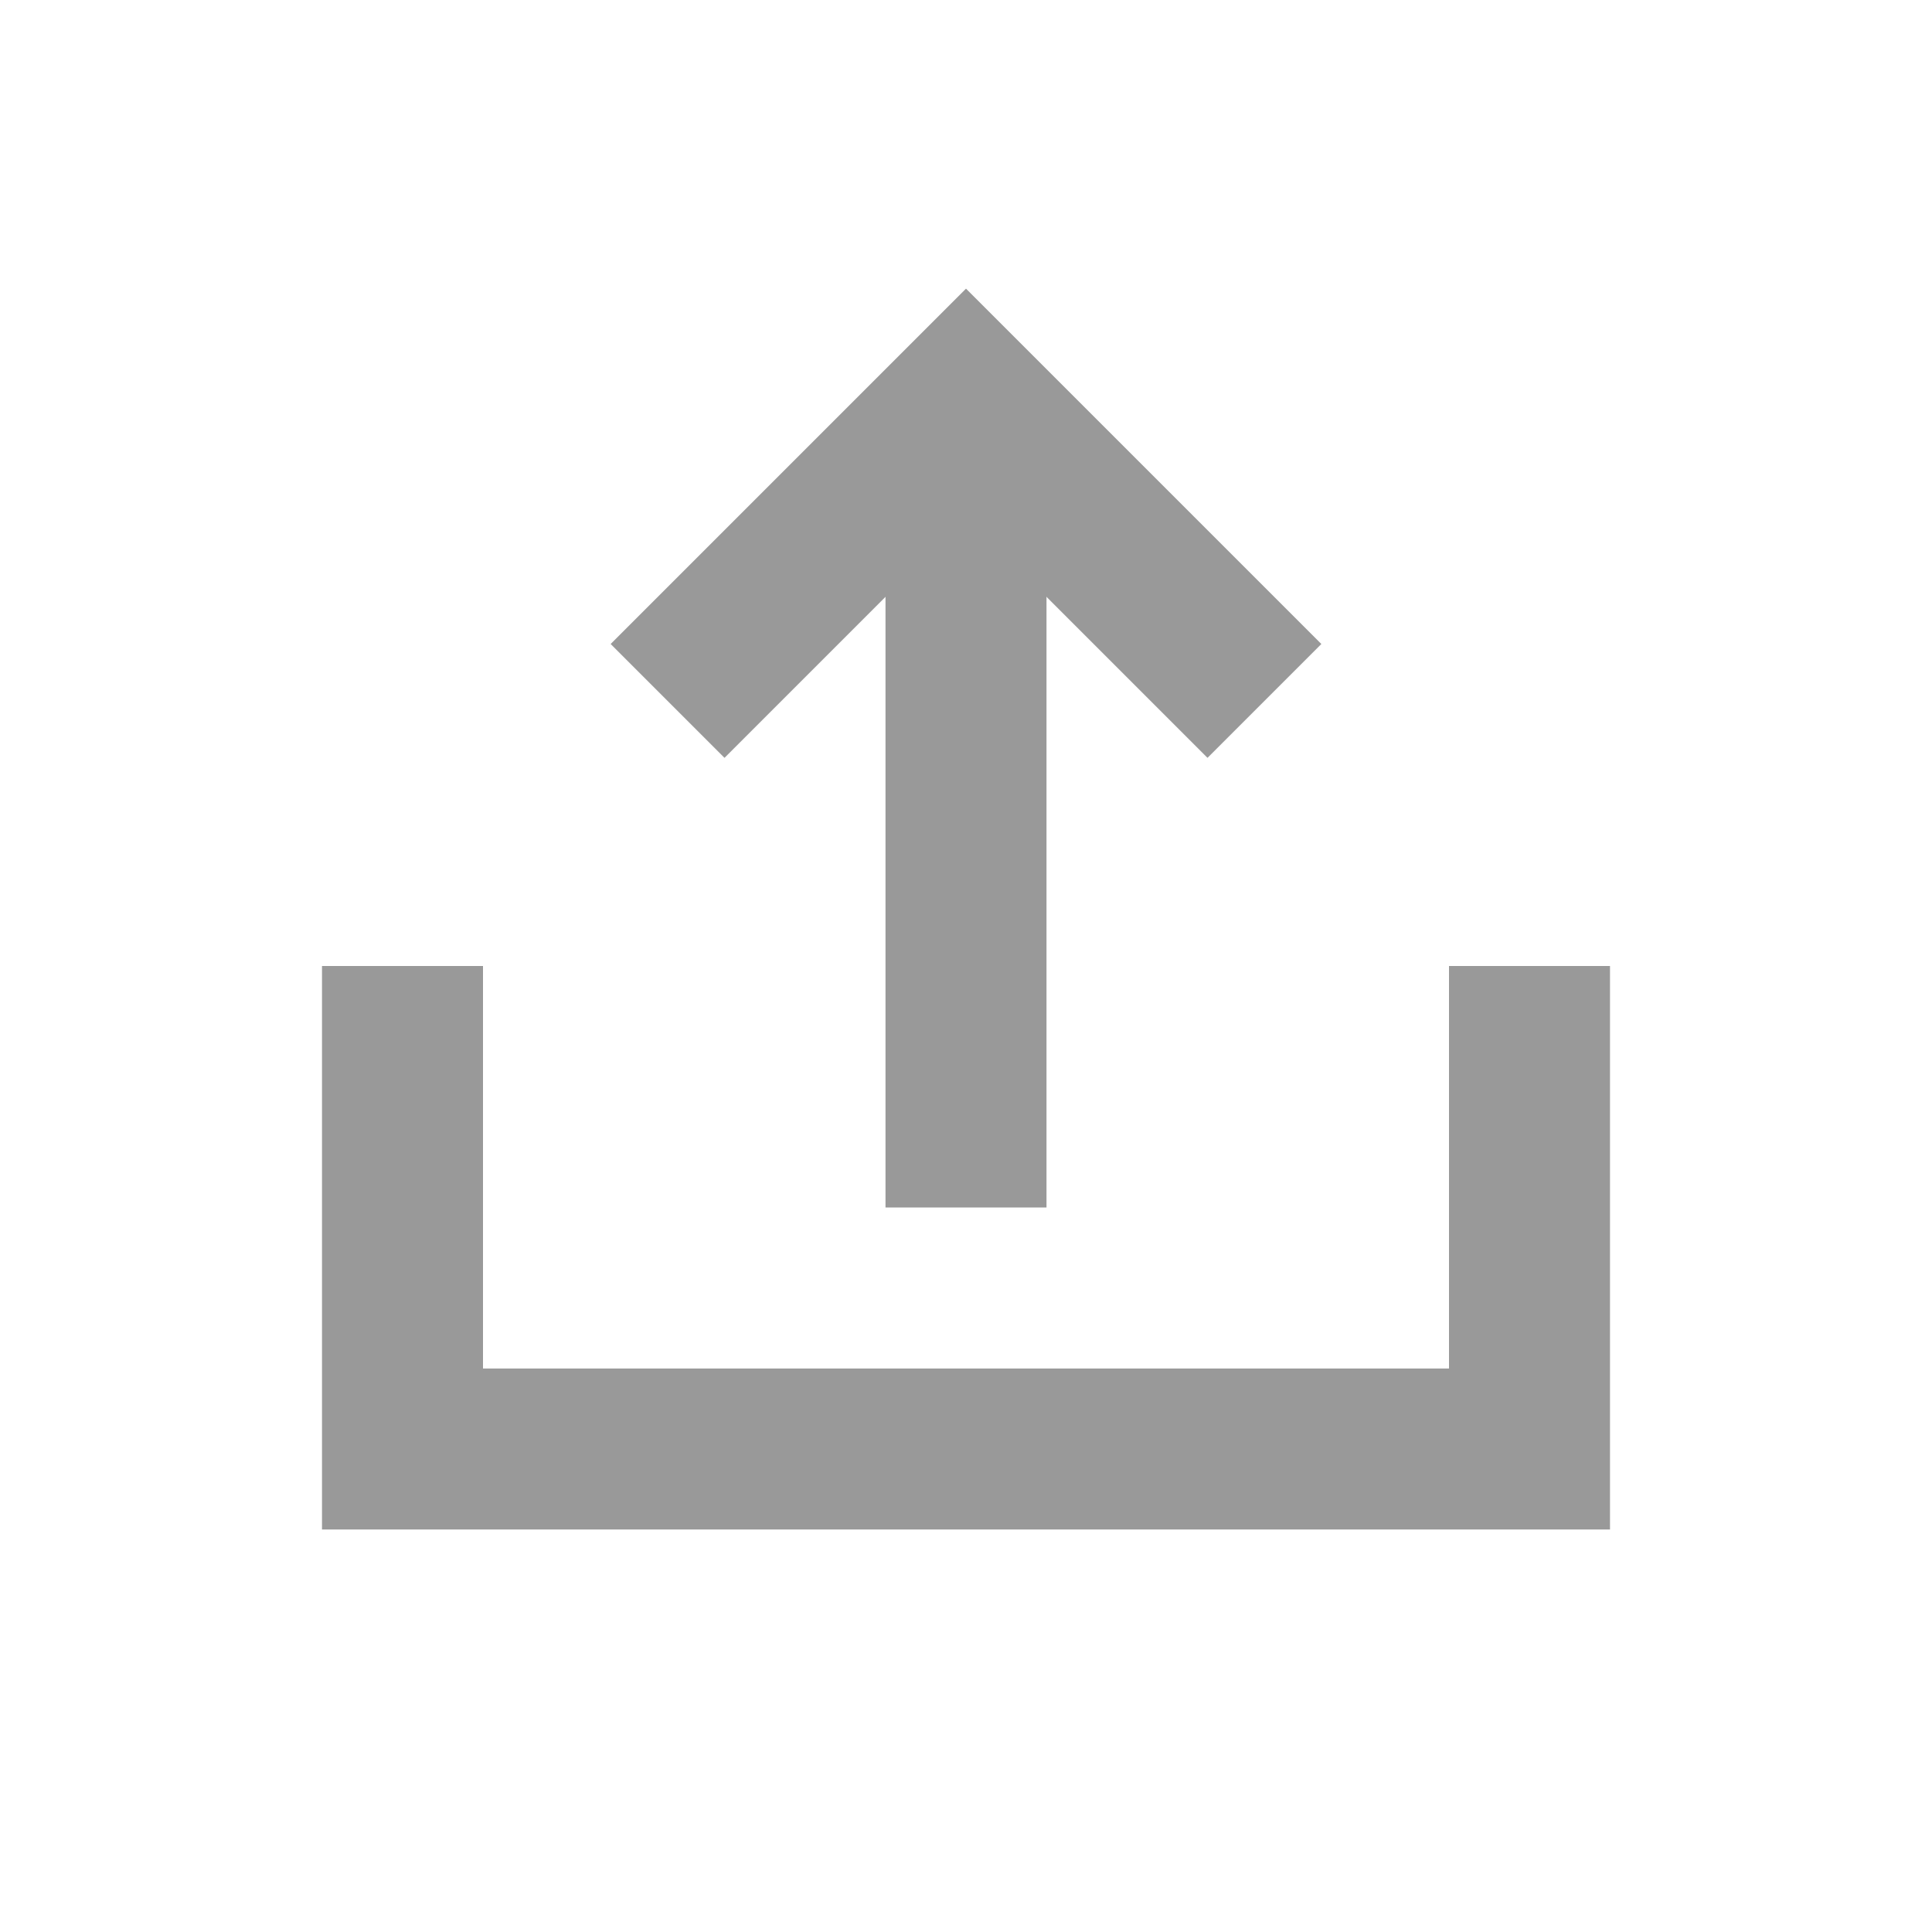 <svg width="48px" height="48px" viewBox="0 0 24 24" xmlns="http://www.w3.org/2000/svg" aria-labelledby="shareIconTitle" stroke="#999" stroke-width="2" stroke-linecap="square" stroke-linejoin="miter" fill="none" color="#999"> <title id="shareIconTitle">Share</title> <path d="M12 14V6"/> <path d="M9 8L12 5L15 8"/> <path d="M5 13V18H19V13"/> </svg>